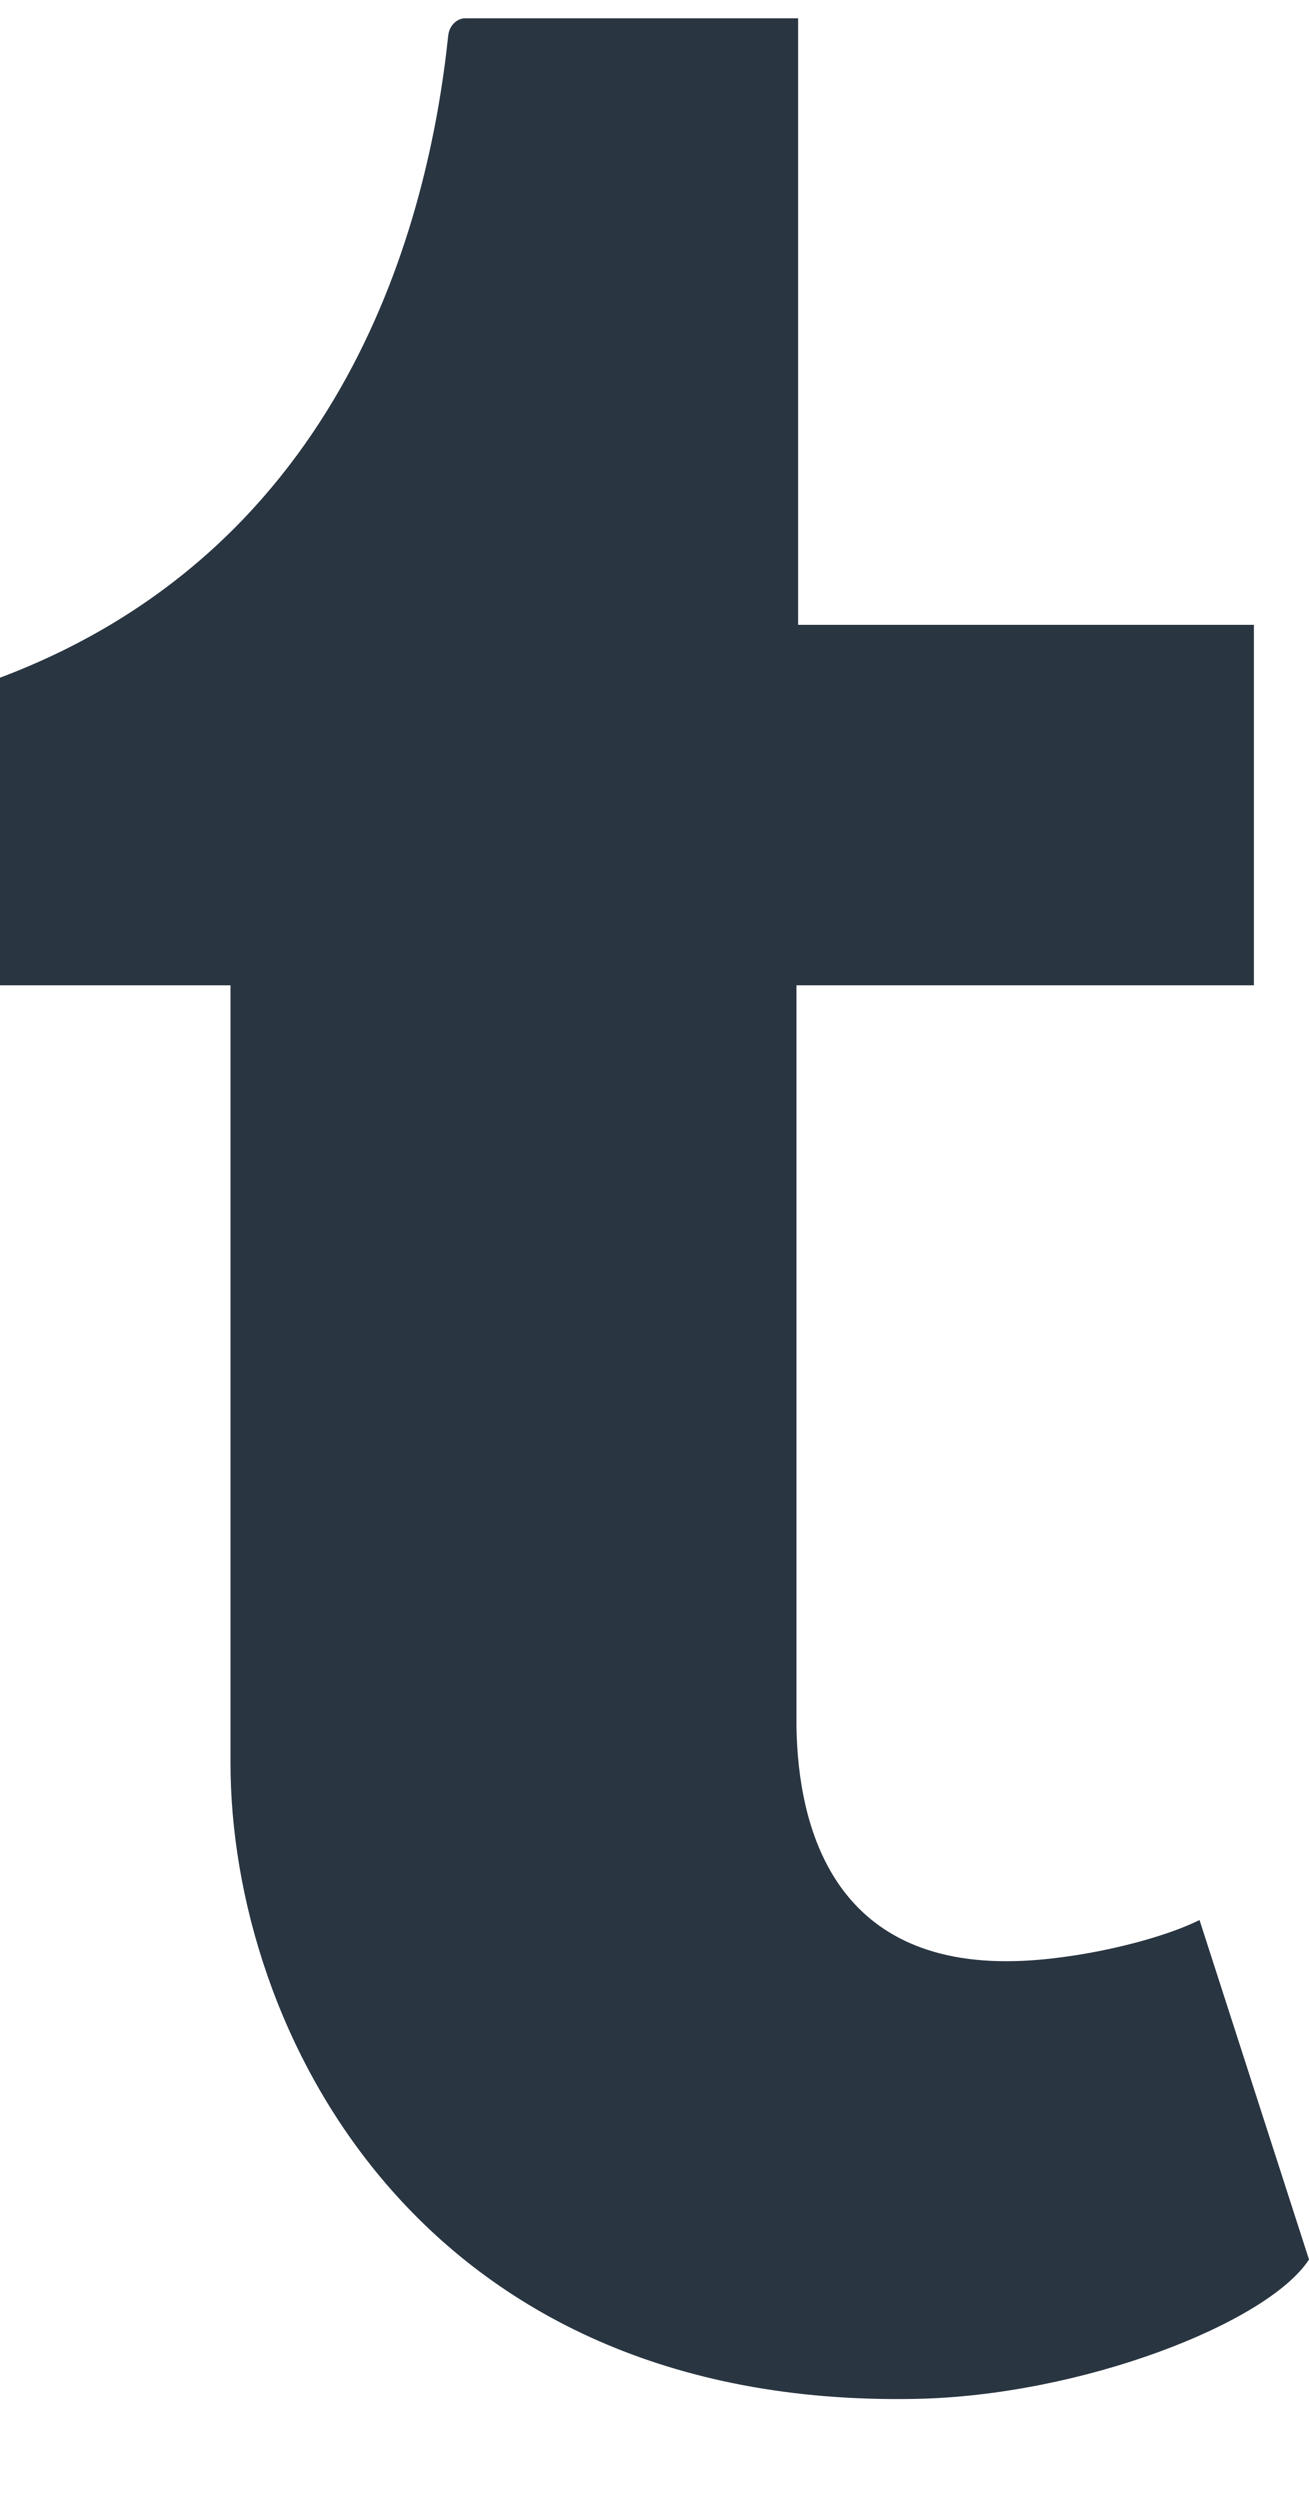 <svg width="11" height="21" viewBox="0 0 11 21" fill="none" xmlns="http://www.w3.org/2000/svg">
<path d="M10.08 16.129C9.724 16.306 9.043 16.461 8.536 16.474C7.003 16.517 6.706 15.35 6.693 14.503V8.277H10.537V5.249H6.707V0.154C6.707 0.154 3.949 0.154 3.904 0.154C3.858 0.154 3.777 0.196 3.766 0.303C3.602 1.862 2.904 4.599 0 5.693V8.277H1.937V14.811C1.937 17.049 3.516 20.228 7.686 20.152C9.093 20.127 10.655 19.512 11 18.981L10.08 16.129Z" fill="#293541"/>
</svg>
